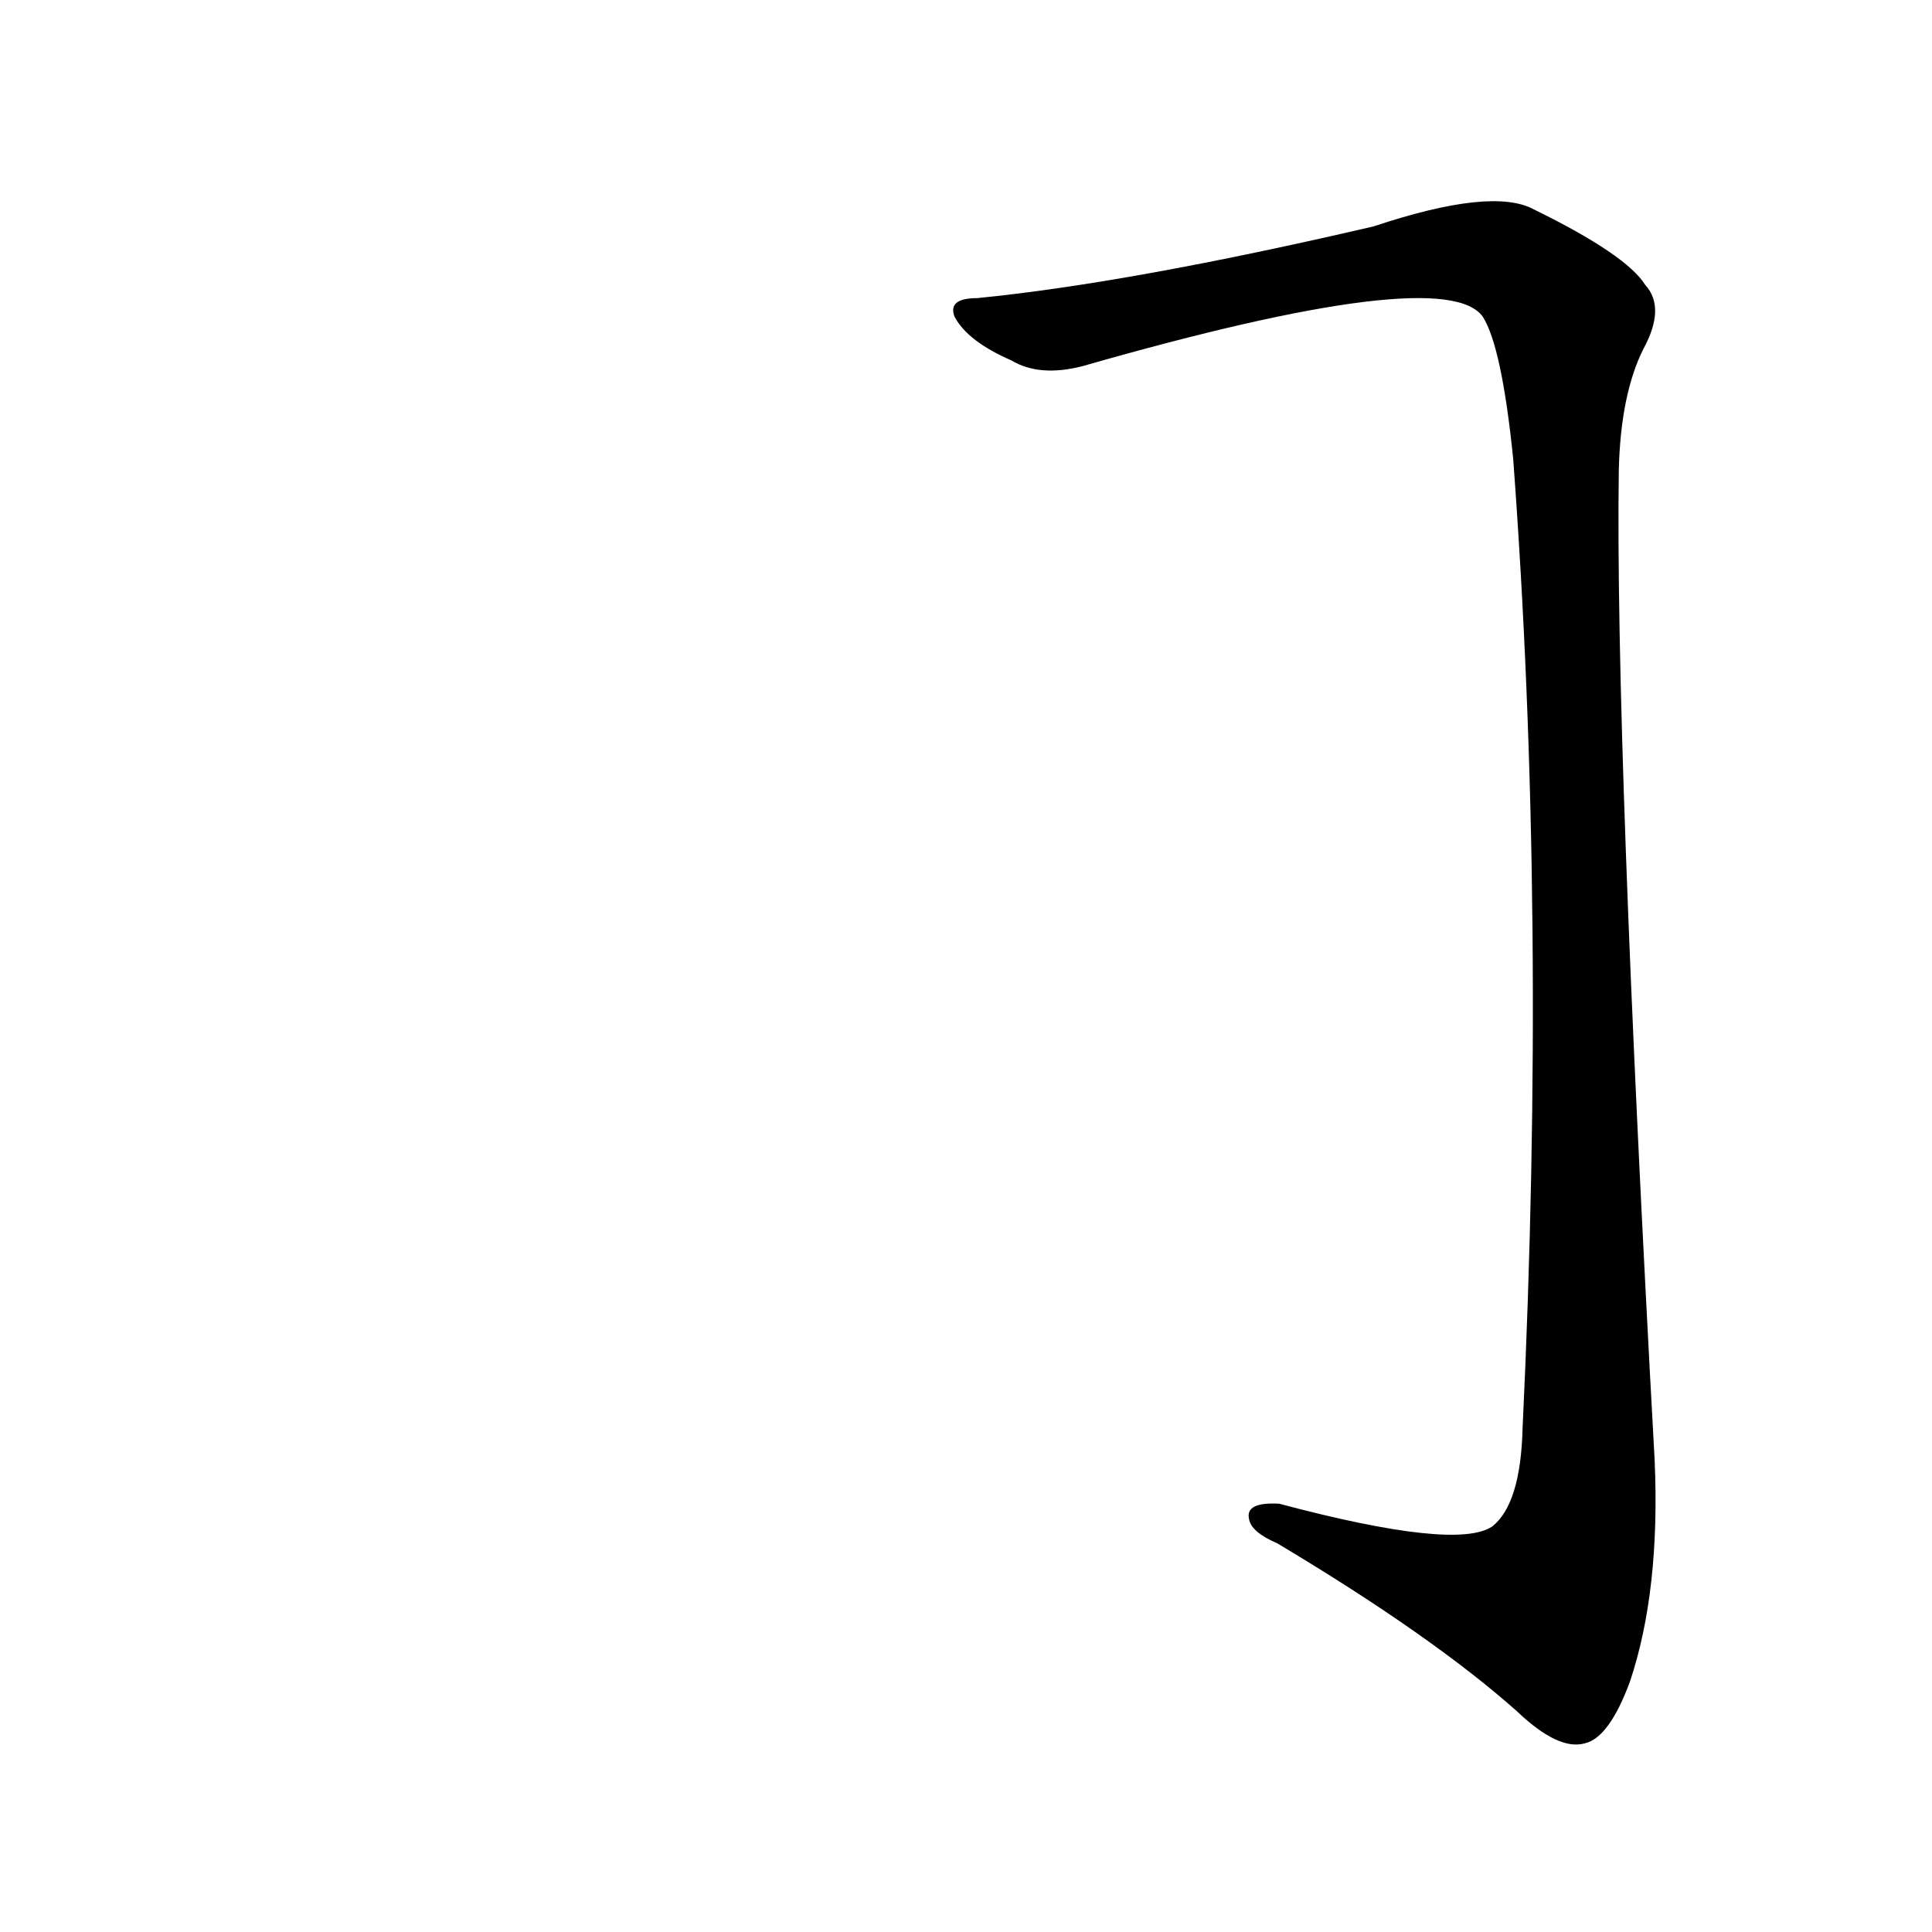 <?xml version='1.0' encoding='utf-8'?>
<svg xmlns="http://www.w3.org/2000/svg" version="1.1" viewBox="0 0 1024 1024"><g transform="scale(1, -1) translate(0, -900)"><path d="M 518 742 Q 502 742 506 732 Q 513 719 536 709 Q 551 700 574 706 Q 766 761 786 732 Q 796 716 802 657 Q 820 416 807 143 Q 806 103 791 91 Q 772 78 678 103 Q 660 104 662 95 Q 663 88 677 82 Q 759 33 804 -7 Q 826 -28 840 -24 Q 853 -21 864 9 Q 880 57 877 126 Q 856 508 858 651 Q 859 691 871 715 Q 883 737 872 749 Q 862 765 813 789 Q 791 801 728 780 Q 599 750 518 742 Z" fill="black" /></g></svg>